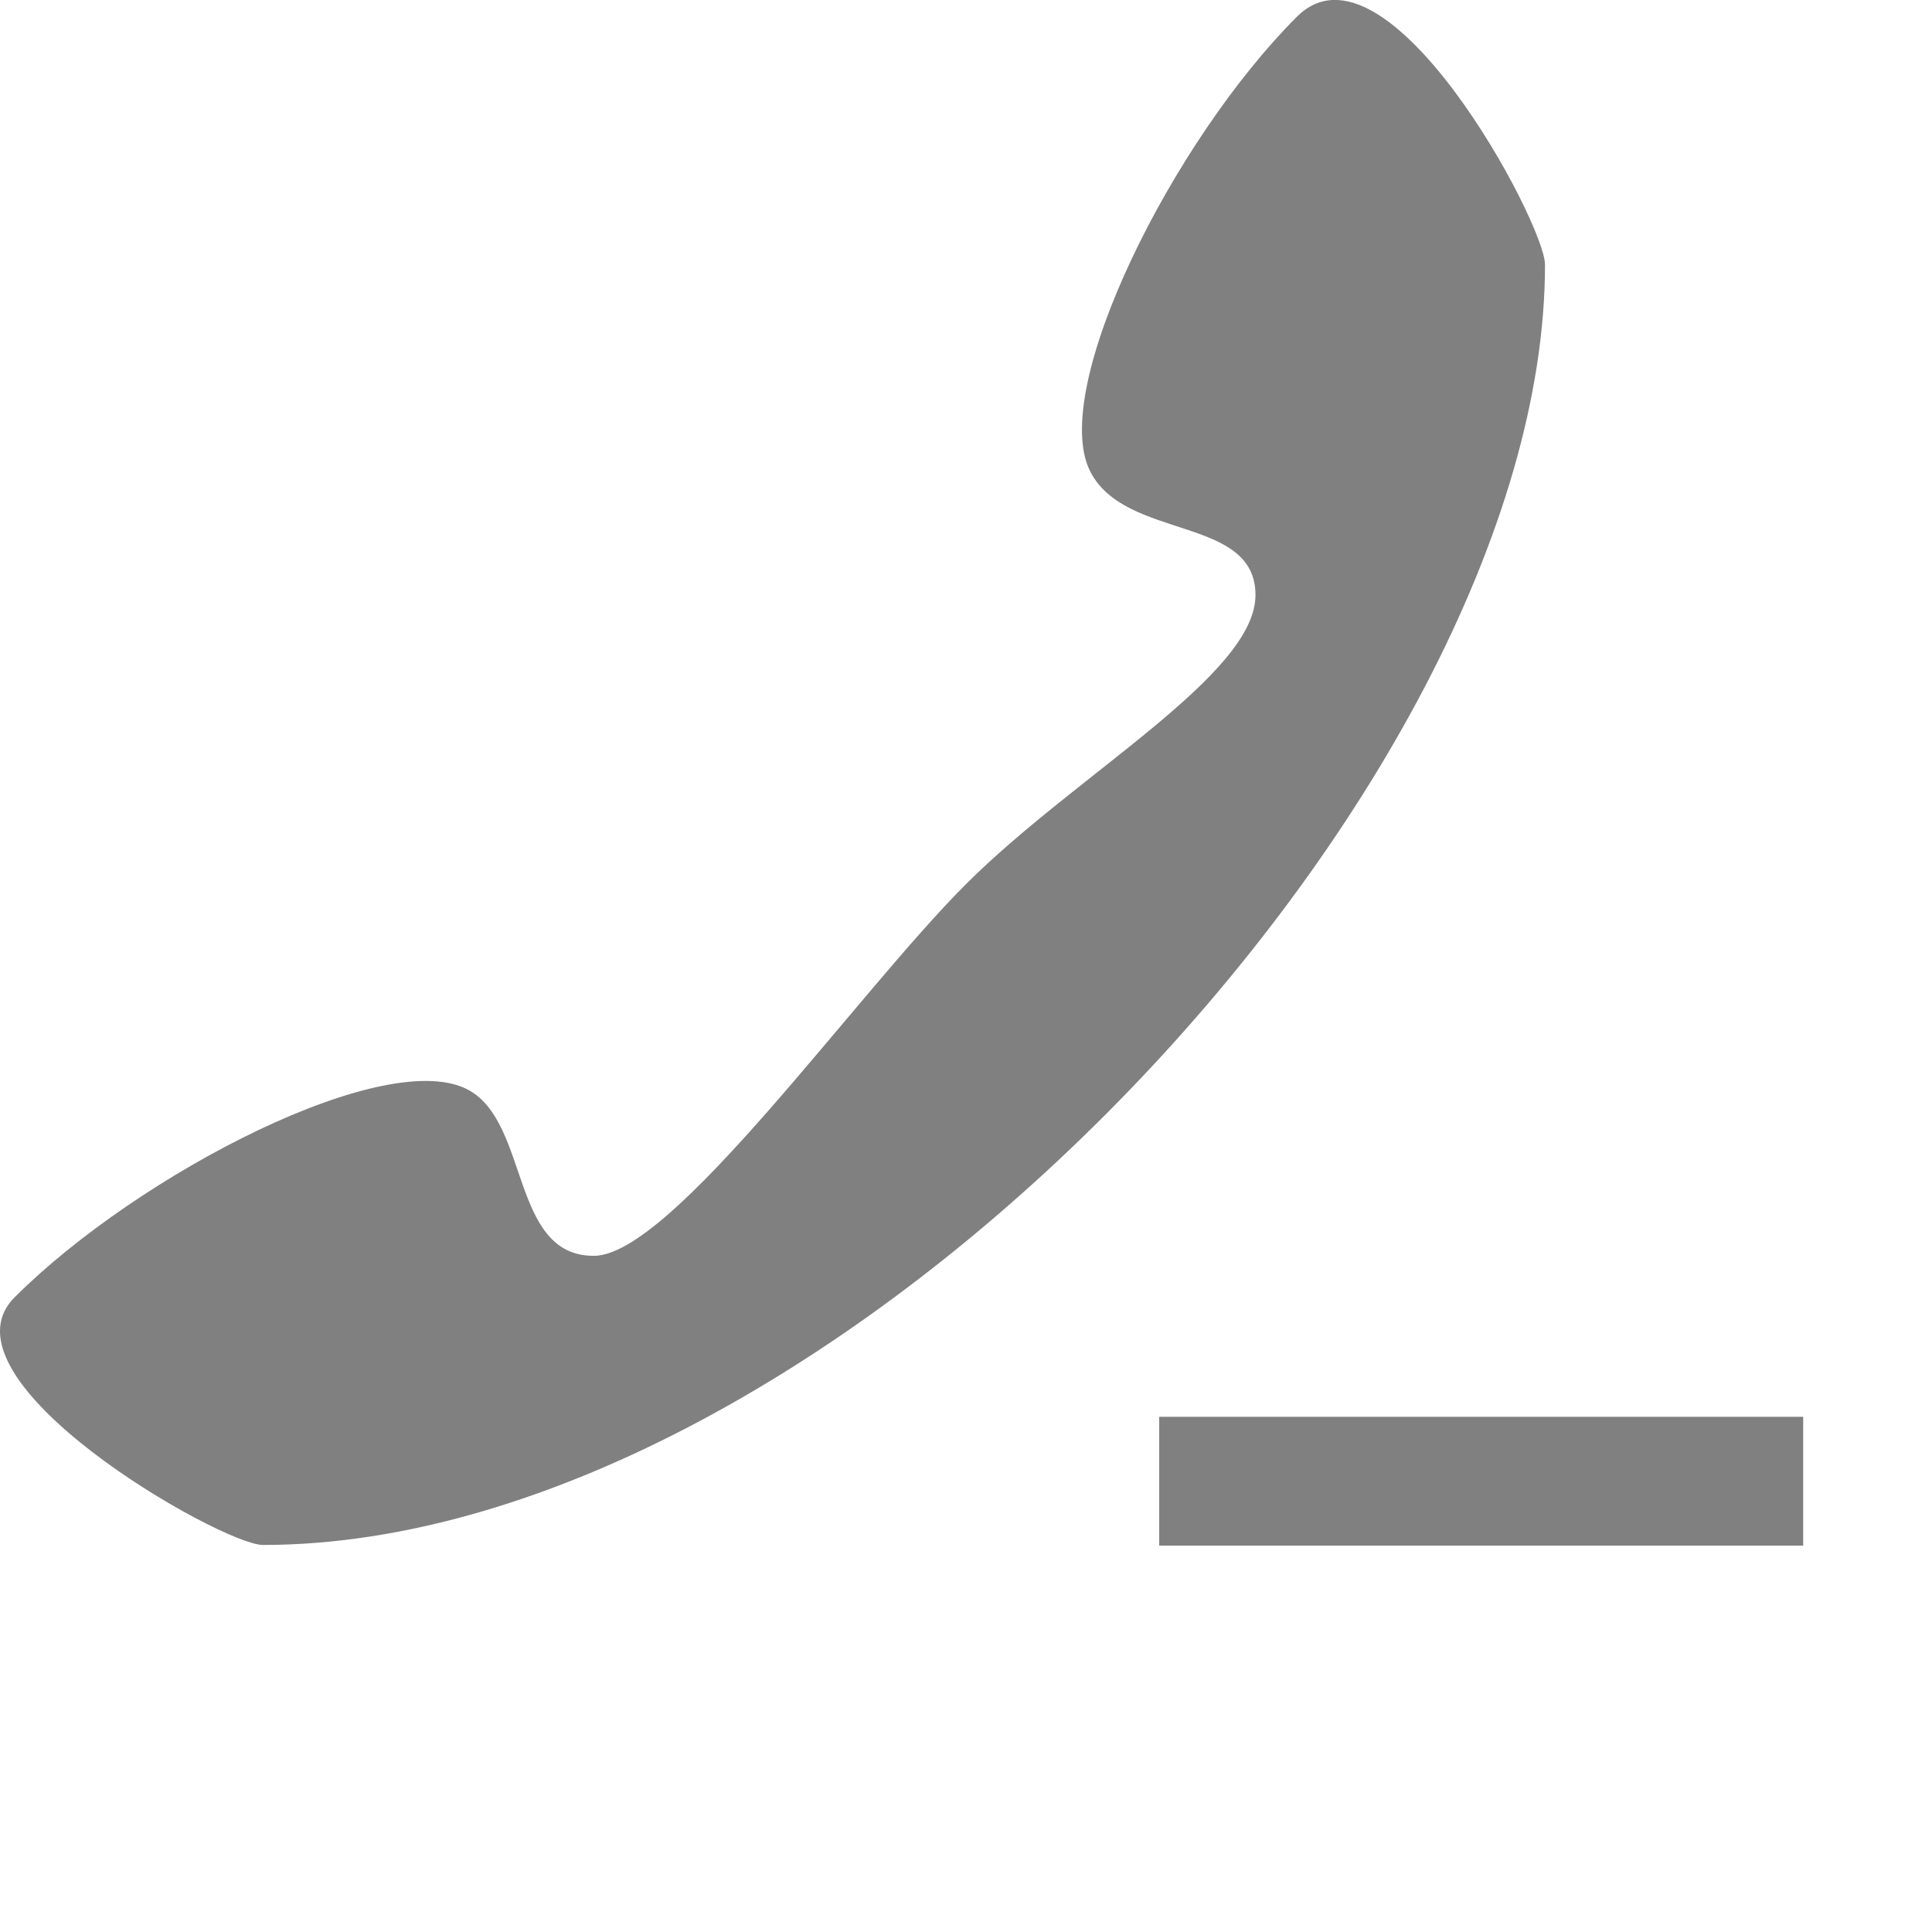 <?xml version="1.0" encoding="UTF-8"?>
<!-- Created with Inkscape (http://www.inkscape.org/) -->
<svg id="svg3242" width="90" height="90" version="1.1" xmlns="http://www.w3.org/2000/svg" xmlns:cc="http://creativecommons.org/ns#" xmlns:dc="http://purl.org/dc/elements/1.1/" xmlns:rdf="http://www.w3.org/1999/02/22-rdf-syntax-ns#">
 <g id="layer1" transform="translate(-2.6172e-6 -962.36)">
  <g id="g4255" transform="matrix(-1 0 0 1 90 96)">
   <rect id="rect4257" y="866.36" width="90" height="90" style="fill:none;opacity:.4"/>
   <path id="path4259" d="m77.752 938.33c-26.548 0-59.724-35.108-59.724-59.644 0-1.924 7.373-15.725 11.56-11.544 5.78 5.772 11.559 17.316 9.633 21.164-1.625 3.245-7.706 2.051-7.706 5.772 0 3.721 8.348 8.337 13.486 13.468 5.138 5.131 13.699 17.316 17.339 17.316 3.846 0 2.999-6.093 5.78-7.696 3.751-2.163 15.413 3.848 21.192 9.62 3.853 3.848-9.633 11.544-11.559 11.544z" style="fill:#808080"/>
   <rect id="rect4014" transform="matrix(0,1,1,0,0,0)" x="932.36" y="6" width="6" height="30" style="color:#000000;fill:#808080"/>
  </g>
 </g>
</svg>
